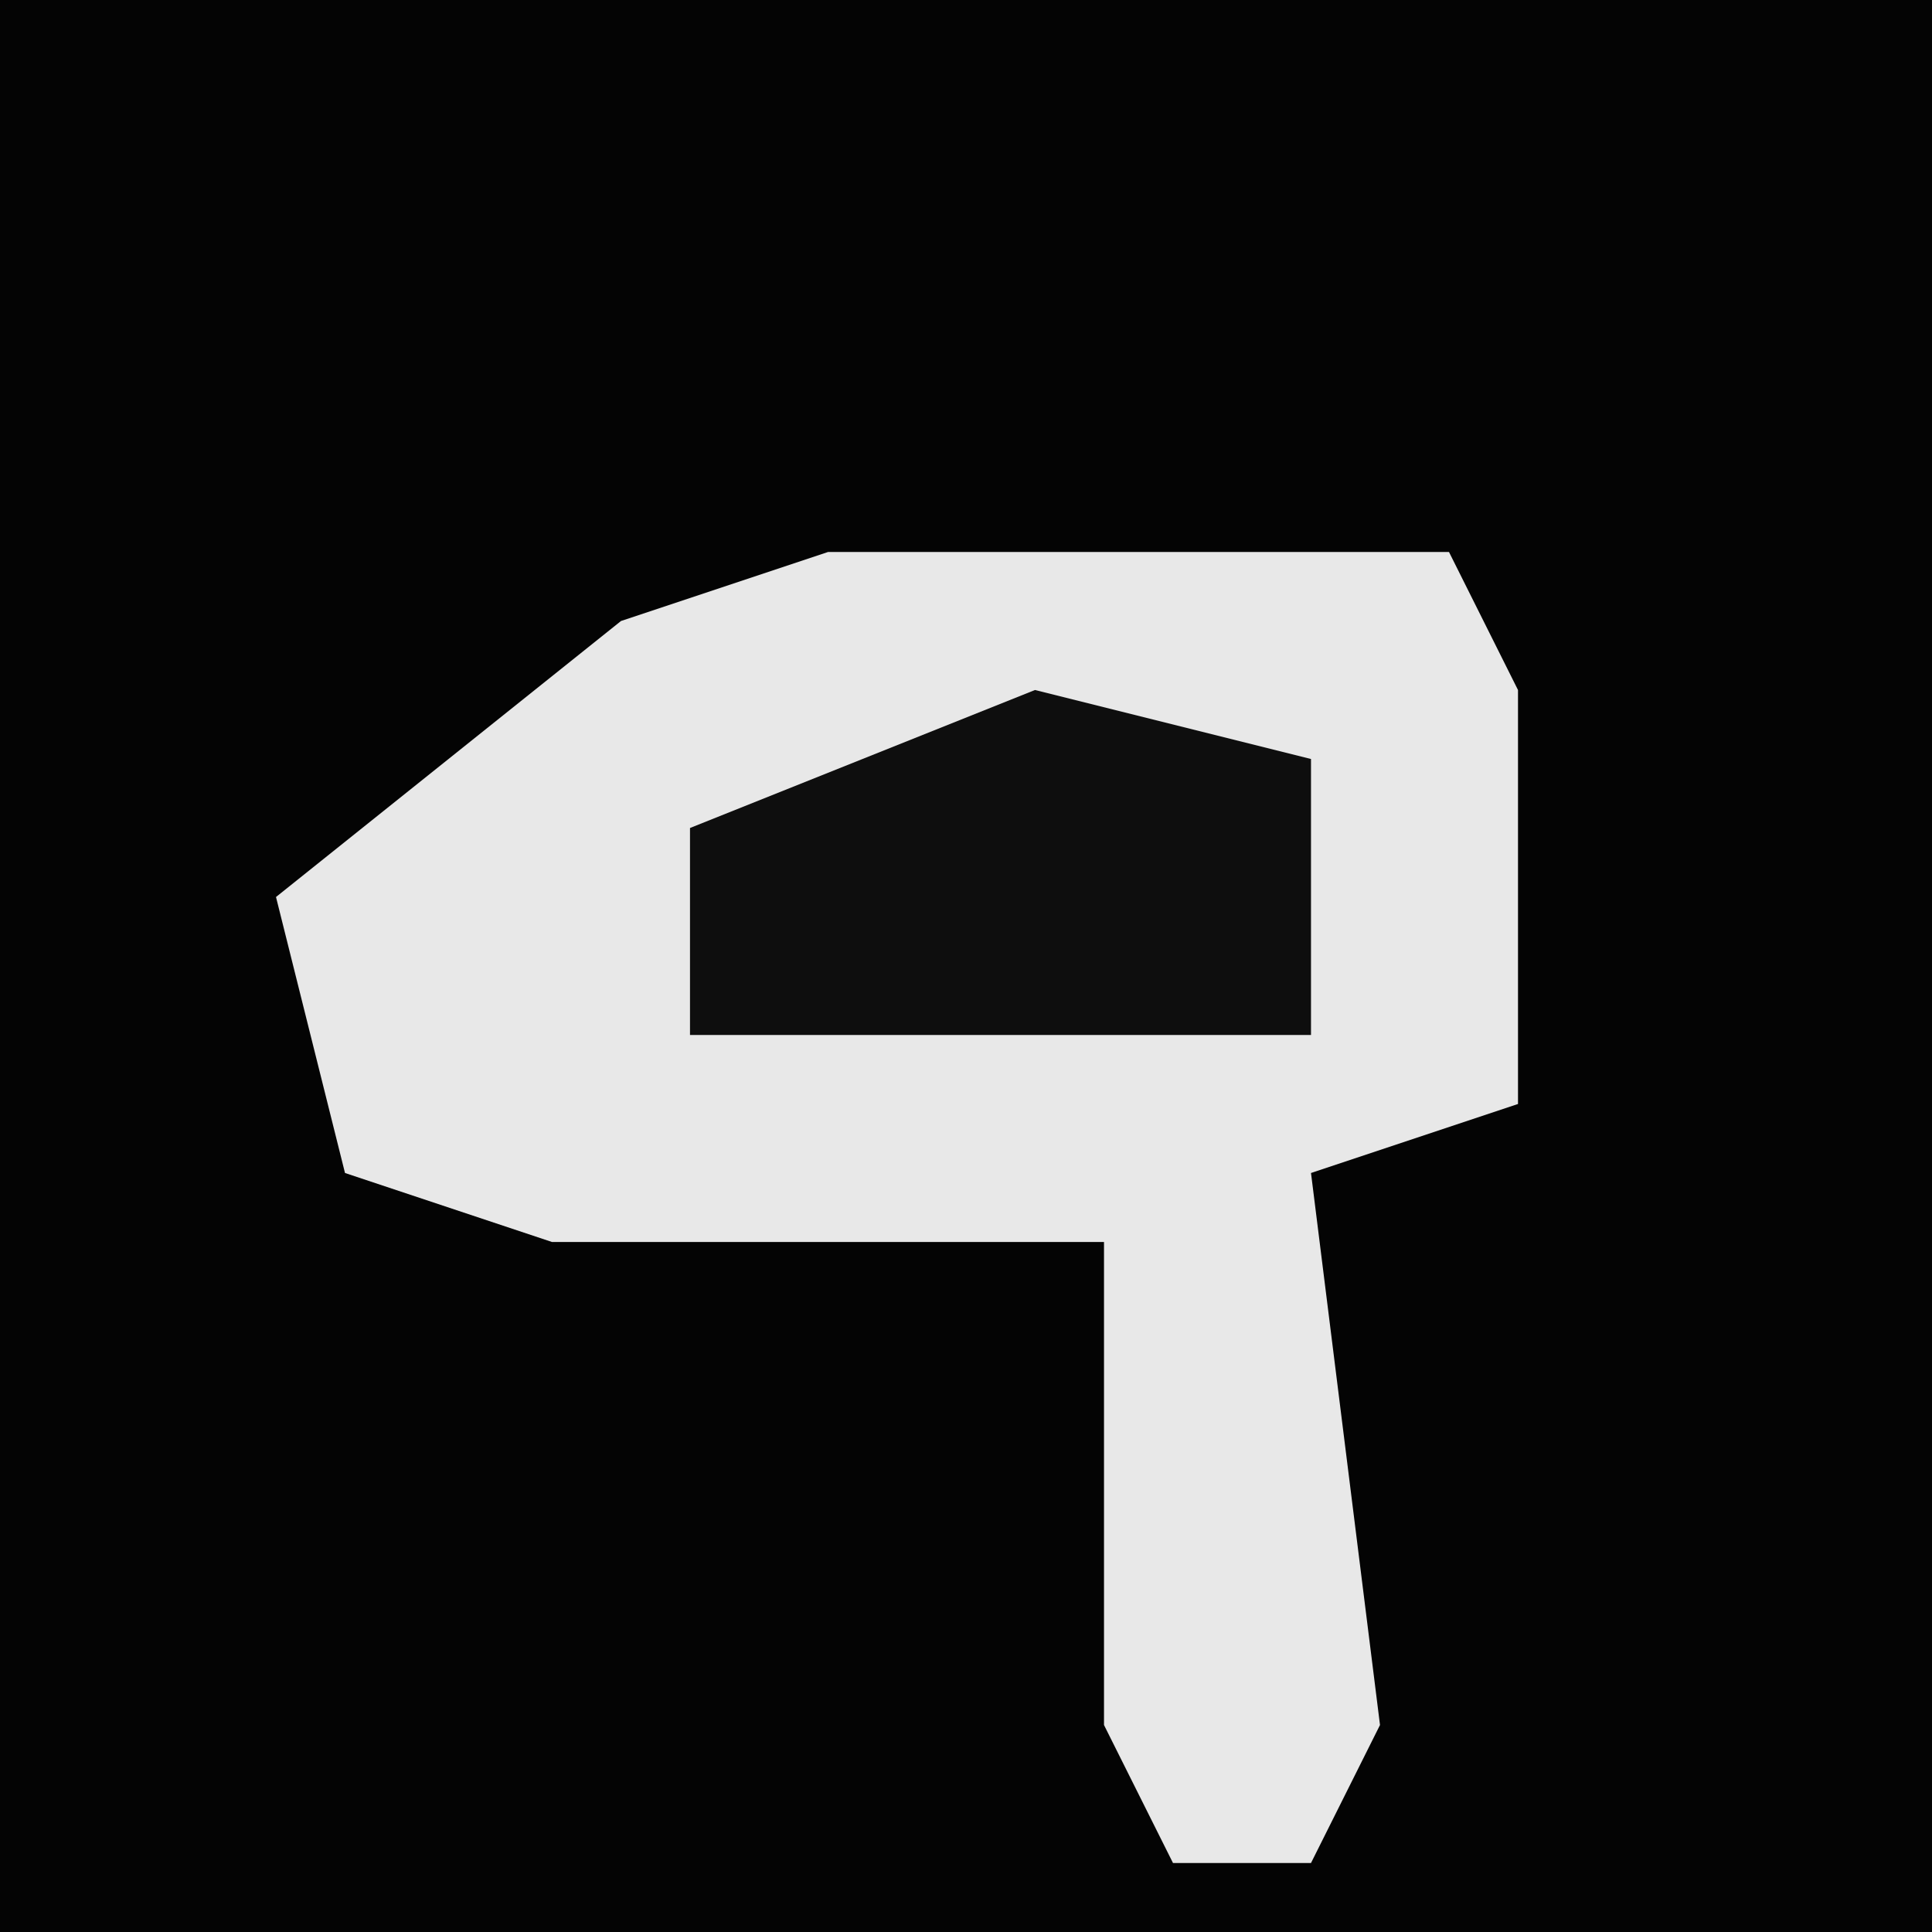 <?xml version="1.0" encoding="UTF-8"?>
<svg version="1.1" xmlns="http://www.w3.org/2000/svg" width="28" height="28">
<path d="M0,0 L28,0 L28,28 L0,28 Z " fill="#040404" transform="translate(0,0)"/>
<path d="M0,0 L9,0 L10,2 L10,8 L7,9 L8,17 L7,19 L5,19 L4,17 L4,10 L-4,10 L-7,9 L-8,5 L-3,1 Z " fill="#E8E8E8" transform="translate(12,8)"/>
<path d="M0,0 L4,1 L4,5 L-5,5 L-5,2 Z " fill="#0E0E0E" transform="translate(15,10)"/>
</svg>
